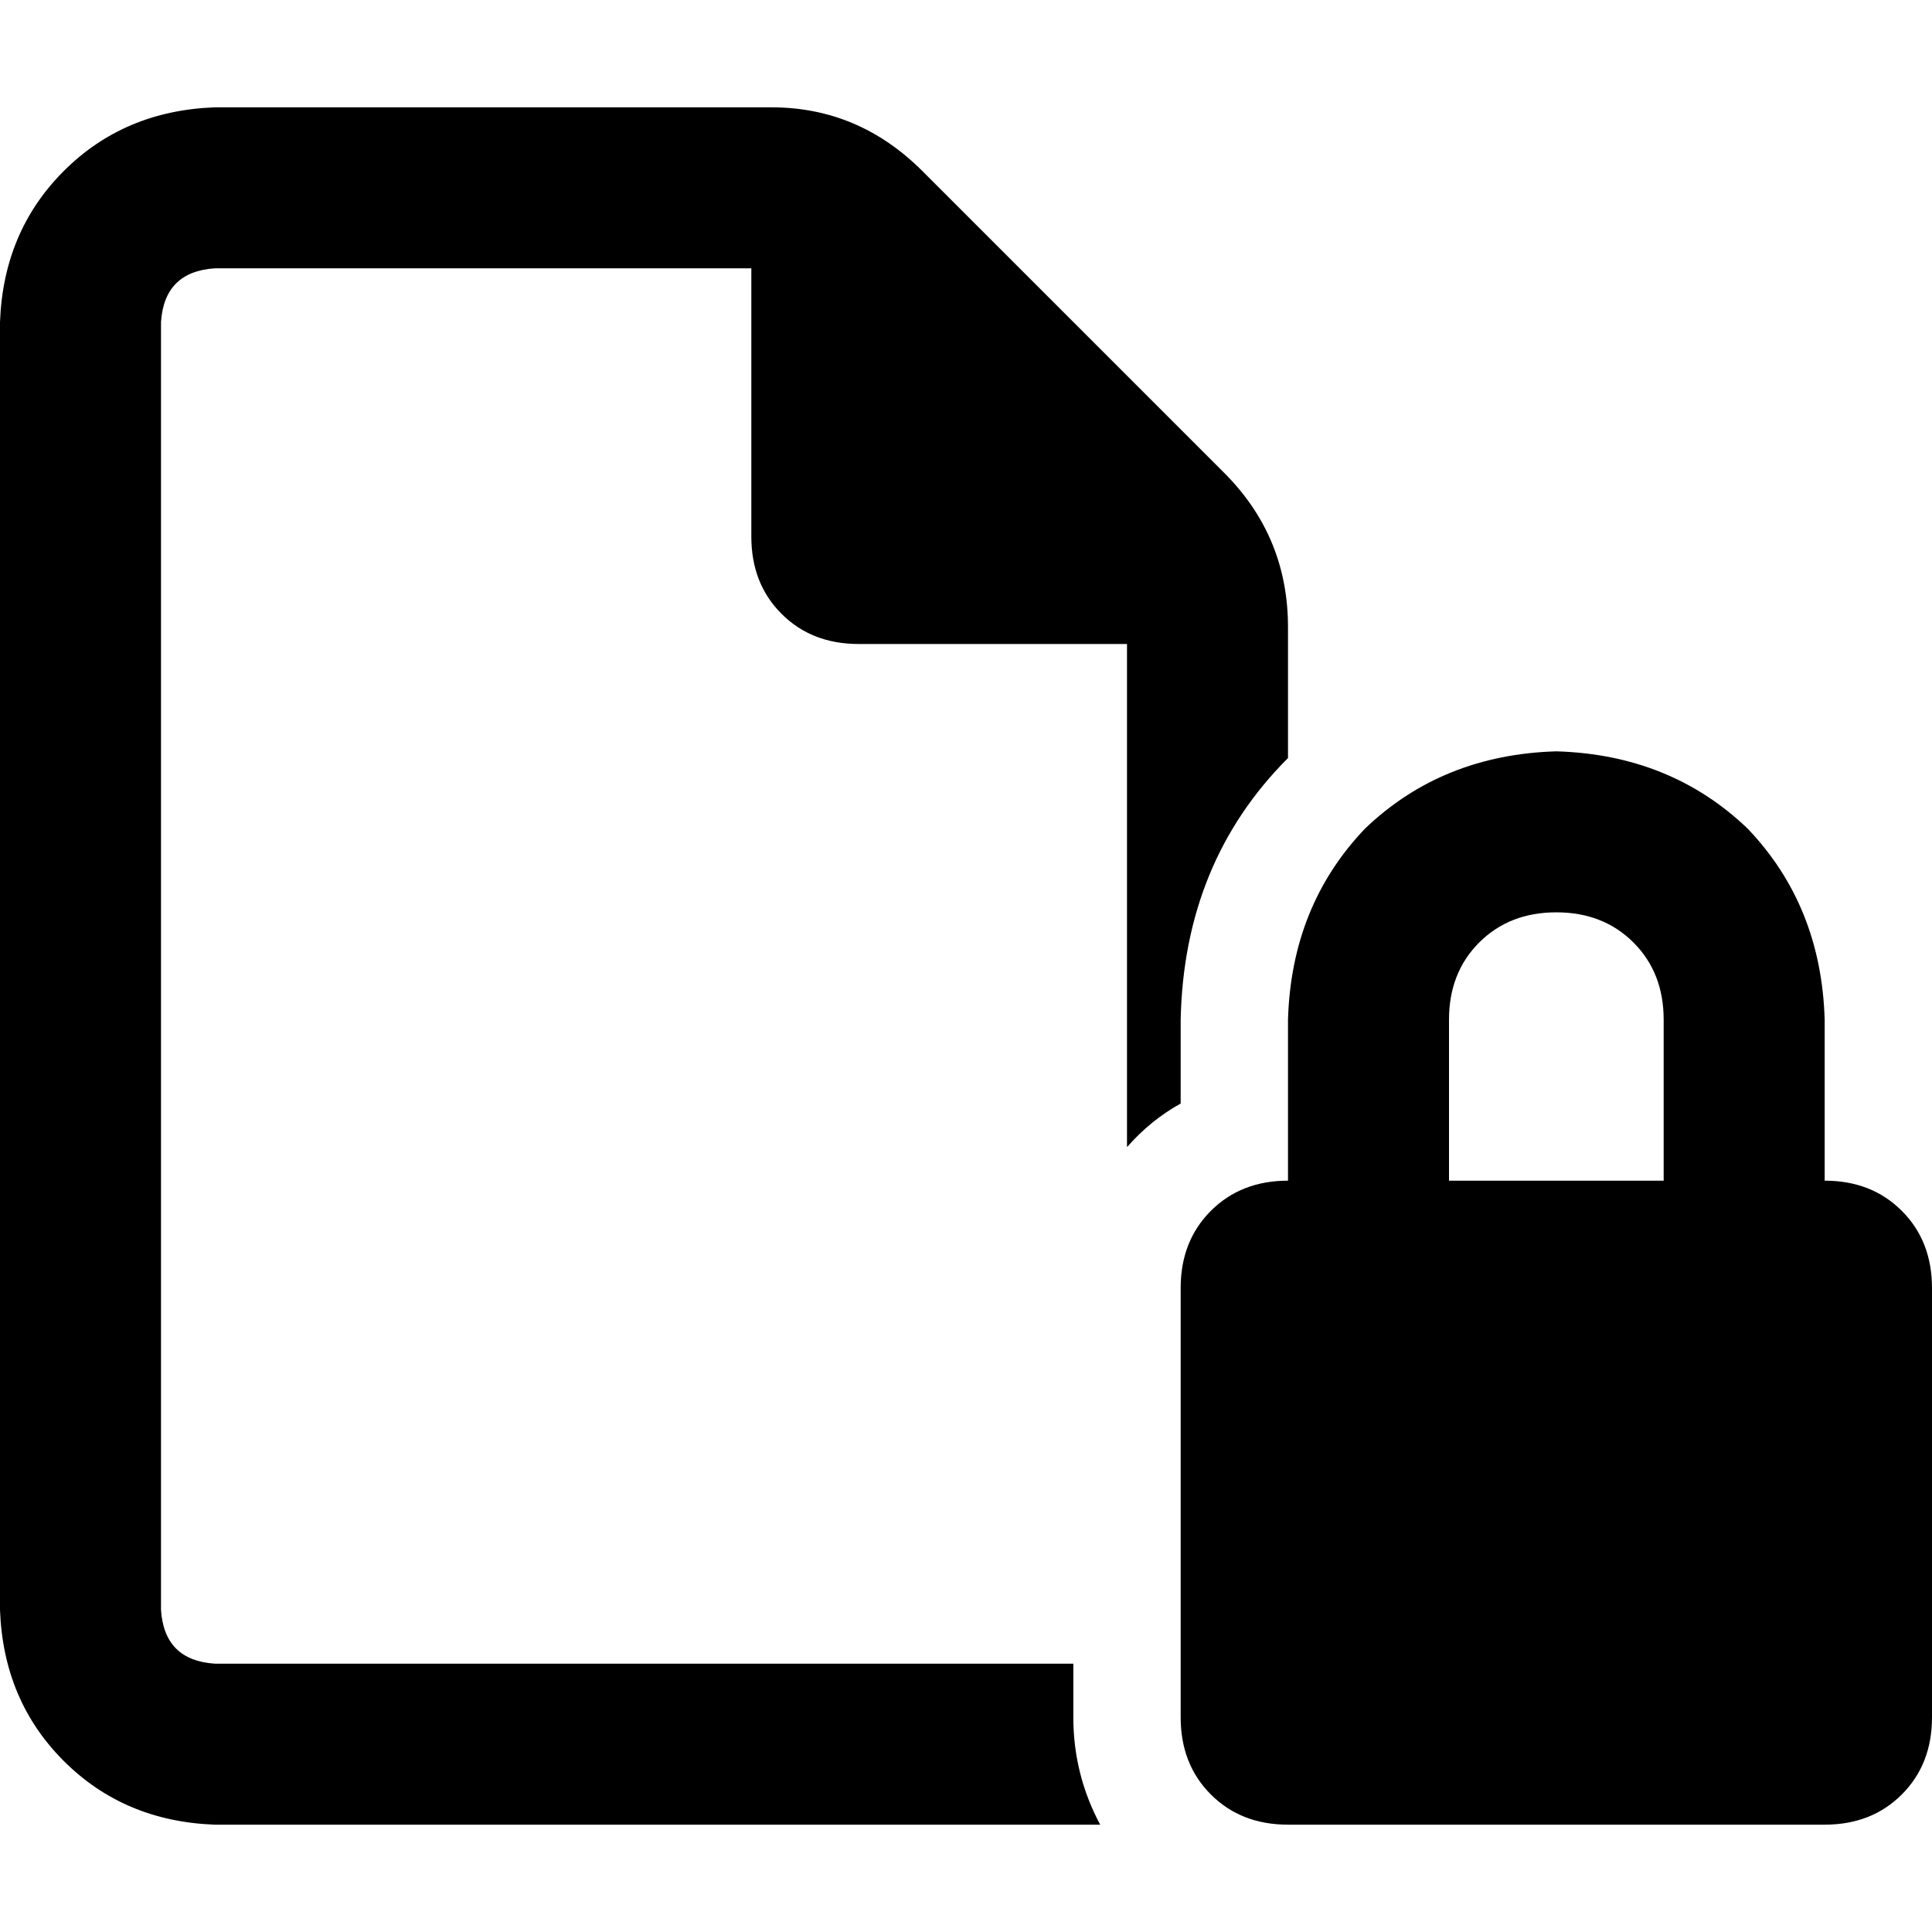 <svg xmlns="http://www.w3.org/2000/svg" viewBox="0 0 512 512">
  <path d="M 284.444 440.889 L 56.889 440.889 Q 43.556 440 42.667 426.667 L 42.667 85.333 Q 43.556 72 56.889 71.111 L 199.111 71.111 L 199.111 142.222 Q 199.111 154.667 207.111 162.667 Q 215.111 170.667 227.556 170.667 L 298.667 170.667 L 298.667 304 Q 304.889 296.889 312.889 292.444 L 312.889 270.222 Q 313.778 228.444 341.333 200.889 L 341.333 166.222 Q 341.333 142.222 324.444 125.333 L 244.444 45.333 Q 227.556 28.444 204.444 28.444 L 56.889 28.444 Q 32.889 29.333 16.889 45.333 Q 0.889 61.333 0 85.333 L 0 426.667 Q 0.889 450.667 16.889 466.667 Q 32.889 482.667 56.889 483.556 L 284.444 483.556 Q 288 483.556 291.556 483.556 Q 284.444 470.222 284.444 455.111 L 284.444 440.889 L 284.444 440.889 Z M 412.444 241.778 Q 424.889 241.778 432.889 249.778 L 432.889 249.778 Q 440.889 257.778 440.889 270.222 L 440.889 312.889 L 384 312.889 L 384 270.222 Q 384 257.778 392 249.778 Q 400 241.778 412.444 241.778 L 412.444 241.778 Z M 341.333 270.222 L 341.333 312.889 Q 328.889 312.889 320.889 320.889 Q 312.889 328.889 312.889 341.333 L 312.889 455.111 Q 312.889 467.556 320.889 475.556 Q 328.889 483.556 341.333 483.556 L 483.556 483.556 Q 496 483.556 504 475.556 Q 512 467.556 512 455.111 L 512 341.333 Q 512 328.889 504 320.889 Q 496 312.889 483.556 312.889 L 483.556 270.222 Q 482.667 240 463.111 219.556 Q 442.667 200 412.444 199.111 Q 382.222 200 361.778 219.556 Q 342.222 240 341.333 270.222 L 341.333 270.222 Z" />
</svg>